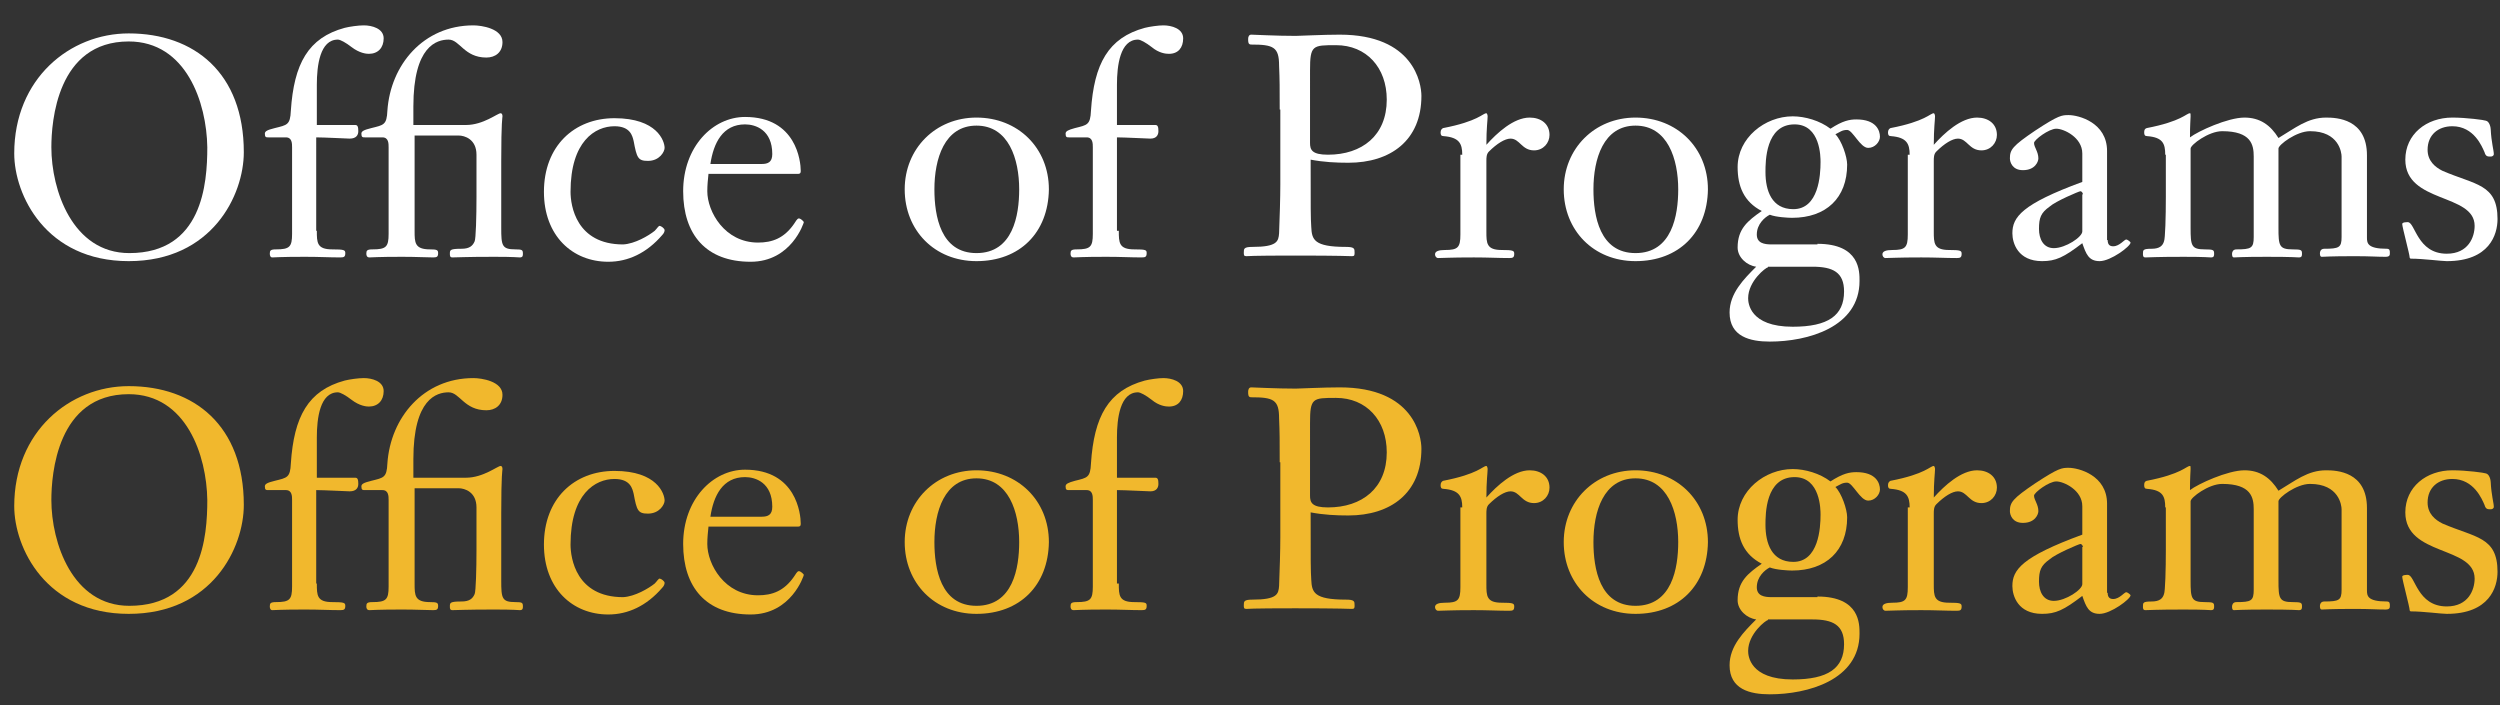 <?xml version="1.0" encoding="utf-8"?>
<!-- Generator: Adobe Illustrator 18.1.0, SVG Export Plug-In . SVG Version: 6.00 Build 0)  -->
<!DOCTYPE svg PUBLIC "-//W3C//DTD SVG 1.0//EN" "http://www.w3.org/TR/2001/REC-SVG-20010904/DTD/svg10.dtd">
<svg version="1.0" id="Layer_1" xmlns="http://www.w3.org/2000/svg" xmlns:xlink="http://www.w3.org/1999/xlink" x="0px" y="0px"
	 width="404px" height="114px" viewBox="0 0 404 114" enable-background="new 0 0 404 114" xml:space="preserve">
<rect x="0" y="0" width="404" height="114" fill="#333333" stroke="none"/>
<g>
	<path fill="#FFFFFF" d="M20.8,42.2C7.4,42.2,2.3,31.5,2.3,24.8c0-12.1,9-19.4,18.5-19.4c10.6,0,18.6,6.4,18.6,19.2
		C39.4,31.5,34.3,42.2,20.8,42.2z M20.8,6.7C9.2,6.7,8.3,19.7,8.3,23.8c0,6.9,3.4,17.1,12.6,17.1c11.8,0,12.6-11.2,12.6-17.1
		C33.4,16.6,30.1,6.7,20.8,6.7z"/>
	<path fill="#FFFFFF" d="M51.2,37.3c0,1.9,0,3,2.5,3c1.9,0,2.1,0.1,2.1,0.6c0,0.6-0.2,0.7-0.8,0.7c-1.8,0-3.4-0.1-5.7-0.1
		c-4,0-4.9,0.1-5.3,0.1c-0.3,0-0.4-0.3-0.4-0.6c0-0.5,0.1-0.7,1-0.7c2.2,0,2.6-0.4,2.6-2.5v-14c0-0.6,0-1.6-1-1.6h-2.8
		c-0.4,0-0.6,0-0.6-0.6c0-0.4,0.4-0.6,1.6-0.9c2-0.5,2.5-0.5,2.6-2.8c0.5-7.6,2.8-11.8,8.7-13.4c0.8-0.2,2.2-0.4,3.1-0.4
		c1.3,0,3.2,0.5,3.2,2.1c0,1.5-0.9,2.5-2.4,2.5c-0.4,0-1.5-0.1-2.8-1.1c-0.9-0.7-1.8-1.2-2.2-1.2c-2.9,0-3.4,4.2-3.4,7.3v6.5h6.2
		c0.4,0,0.5,0.3,0.5,1c0,0.6-0.3,1.2-1.4,1.2c-0.3,0-4.2-0.2-5.4-0.2V37.3z"/>
	<path fill="#FFFFFF" d="M67,37.3c0,1.9,0,3,2.5,3c1.1,0,1.3,0.1,1.3,0.6c0,0.6-0.2,0.7-0.8,0.7c-1.1,0-2.7-0.1-5-0.1
		c-4,0-4.9,0.1-5.3,0.1c-0.4,0-0.5-0.3-0.5-0.6c0-0.5,0.1-0.7,1-0.7c2.2,0,2.6-0.4,2.6-2.5v-14c0-0.6,0-1.6-1-1.6h-2.8
		c-0.4,0-0.6,0-0.6-0.6c0-0.4,0.4-0.6,1.6-0.9c2-0.5,2.5-0.5,2.6-2.8c0.5-7.4,5.8-13.8,13.9-13.8c1.3,0,4.7,0.5,4.7,2.7
		c0,1.7-1.2,2.5-2.6,2.5c-3.6,0-4.3-2.9-6.1-2.9c-1.9,0-5.7,1-5.7,10.8v3h8.5c2.8,0,5.1-1.9,5.6-1.9c0.2,0,0.3,0.2,0.3,0.5
		c0,0.2-0.2,0.7-0.2,7.2v10.8c0,2.9,0.1,3.5,2.3,3.5c1.1,0,1.2,0.1,1.2,0.7c0,0.3,0,0.6-0.5,0.6c-0.2,0-0.9-0.1-4.1-0.1
		c-4.7,0-6,0.1-6.8,0.1c-0.4,0-0.4-0.3-0.4-0.6c0-0.6,0-0.8,1.9-0.8c1.3,0,1.8-0.5,2.1-1.2c0.2-0.4,0.3-4,0.3-7.2V25
		c0-2.5-1.9-3.1-2.9-3.1H67V37.3z"/>
	<path fill="#FFFFFF" d="M105.8,37.3c0.4-0.4,0.6-0.8,0.8-0.8c0.2,0,0.8,0.4,0.8,0.7c0,0.2-0.1,0.5-0.4,0.8
		c-2.5,2.9-5.5,4.3-8.7,4.3c-5.8,0-10.4-4.2-10.4-11.3c0-7.4,4.9-11.9,11.4-11.9c6.9,0,8.1,3.7,8.1,4.8c0,0.6-0.8,2.1-2.7,2.1
		c-1.6,0-1.8-0.5-2.3-3.2c-0.2-0.8-0.5-2.4-3.1-2.4c-3.1,0-7.1,2.4-7.1,10.6c0,2.2,0.9,8.5,8.5,8.5
		C102.6,39.4,104.8,38.1,105.8,37.3z"/>
	<path fill="#FFFFFF" d="M114.5,28c-0.1,1-0.2,1.9-0.2,2.9c0,3.3,2.8,8.3,8.2,8.3c2.3,0,4.2-0.7,5.8-3c0.3-0.4,0.5-0.9,0.8-0.9
		c0.3,0,0.8,0.5,0.8,0.6s-2,6.4-8.6,6.4c-7.2,0-10.9-4.4-10.9-11.4c0-7.2,4.8-12,10-12c8.3,0,9,7.2,9,8.7c0,0.5-0.2,0.5-0.6,0.5
		H114.5z M123.1,26.5c1,0,1.7-0.3,1.7-1.6c0-3.9-2.7-4.8-4.4-4.8c-3.6,0-5.1,3-5.6,6.4H123.1z"/>
	<path fill="#FFFFFF" d="M157.8,42.2c-6.8,0-11.6-5-11.6-11.6c0-6.6,5-11.6,11.6-11.6c6.7,0,11.7,4.9,11.7,11.6
		C169.4,37.6,164.8,42.2,157.8,42.2z M157.8,20.3c-5.2,0-6.8,5.4-6.8,10.3c0,4.3,1,10.3,6.8,10.3c5.9,0,6.9-6.1,6.9-10.3
		C164.7,25.7,163,20.3,157.8,20.3z"/>
	<path fill="#FFFFFF" d="M180.8,37.3c0,1.9,0,3,2.5,3c1.9,0,2,0.1,2,0.6c0,0.6-0.2,0.7-0.8,0.7c-1.8,0-3.4-0.1-5.7-0.1
		c-4,0-4.8,0.1-5.3,0.1c-0.4,0-0.5-0.3-0.5-0.6c0-0.5,0.1-0.7,1-0.7c2.2,0,2.6-0.4,2.6-2.5v-14c0-0.6,0-1.6-1-1.6h-2.8
		c-0.4,0-0.6,0-0.6-0.6c0-0.4,0.4-0.6,1.5-0.9c2-0.5,2.5-0.5,2.6-2.8c0.5-7.6,2.8-11.8,8.7-13.4c0.8-0.2,2.2-0.4,3-0.4
		c1.3,0,3.2,0.5,3.2,2.1c0,1.5-0.8,2.5-2.3,2.5c-0.5,0-1.6-0.1-2.8-1.1c-0.9-0.7-1.8-1.2-2.2-1.2c-2.9,0-3.4,4.2-3.4,7.3v6.5h6.2
		c0.4,0,0.5,0.3,0.5,1c0,0.6-0.3,1.2-1.3,1.2c-0.4,0-4.2-0.2-5.4-0.2V37.3z"/>
	<path fill="#FFFFFF" d="M206.8,17.7c0-3.6,0-4.8-0.1-7.1c0-3-0.9-3.4-4.5-3.4c-0.5,0-0.5-0.4-0.5-0.9c0-0.3,0.1-0.7,0.5-0.7
		c0.4,0,4,0.2,7.2,0.2c0.5,0,4.5-0.2,7.1-0.2c12,0,13.2,7.9,13.2,9.9c0,7.2-5,10.8-11.8,10.8c-2,0-4-0.1-6.1-0.5c0,8,0,9.4,0.1,10.9
		c0.1,2,0.4,3.2,5.6,3.2c1.4,0,1.4,0.3,1.4,0.9c0,0.4,0,0.6-0.4,0.6c-0.3,0-1.8-0.1-9.2-0.1c-7.4,0-7.6,0.1-7.9,0.1
		c-0.4,0-0.4-0.2-0.4-0.6c0-0.6,0-0.9,1.4-0.9c4,0,4.2-0.9,4.3-2.2c0.1-2.5,0.2-5.8,0.2-7.9V17.7z M211.7,23.1
		c0,1.1,0.3,1.9,2.9,1.9c5.5,0,9.5-3.1,9.5-8.9c0-5.2-3.3-8.8-8.2-8.8c-3.8,0-4.2,0-4.2,4.1V23.1z"/>
	<path fill="#FFFFFF" d="M236.3,25c0-1.8-0.5-2.8-3-3c-0.4,0-0.5-0.2-0.5-0.6c0-0.4,0.2-0.6,0.4-0.7c5.7-1.1,6.4-2.4,7-2.4
		c0.1,0,0.2,0.3,0.2,0.5c0,0.6-0.2,1.9-0.2,4.6c1.7-1.9,4.4-4.4,7-4.4c1.8,0,3.2,1,3.2,2.8c0,1.3-1,2.5-2.5,2.5
		c-2,0-2.3-1.9-3.8-1.9c-0.9,0-2.2,0.8-3.5,2.1c-0.4,0.4-0.4,1-0.4,1.5v11.4c0,1.9,0,3,2.5,3c1.8,0,2,0.1,2,0.6
		c0,0.6-0.2,0.7-0.8,0.7c-1.8,0-3.4-0.1-5.7-0.1c-4,0-4.9,0.1-5.8,0.1c-0.3,0-0.5-0.3-0.5-0.6c0-0.5,0.6-0.7,1.6-0.7
		c2.1,0,2.5-0.4,2.5-2.5V25z"/>
	<path fill="#FFFFFF" d="M264.3,42.2c-6.8,0-11.6-5-11.6-11.6c0-6.6,5-11.6,11.6-11.6c6.7,0,11.7,4.9,11.7,11.6
		C275.9,37.6,271.3,42.2,264.3,42.2z M264.3,20.3c-5.2,0-6.8,5.4-6.8,10.3c0,4.3,1,10.3,6.8,10.3c5.9,0,6.9-6.1,6.9-10.3
		C271.2,25.7,269.5,20.3,264.3,20.3z"/>
	<path fill="#FFFFFF" d="M293.7,39.4c6.9,0,6.8,4.5,6.8,6c0,7.5-8.4,9.8-14.5,9.8c-3.2,0-6.5-0.8-6.5-4.7c0-3.1,2.3-5.4,4.3-7.4
		c-1.5-0.2-3-1.5-3-3.1c0-3,1.6-4.3,3.9-5.9c-2.9-1.5-3.9-4-3.9-7.1c0-4.7,4.4-8.2,8.9-8.2c2,0,4.4,0.7,6.1,2c2-1.3,3.1-1.5,4.2-1.5
		c3.2,0,3.8,1.8,3.8,2.8c0,0.8-0.8,1.8-1.9,1.8c-1.3,0-2.5-2.9-3.4-2.9c-0.8,0-1.1,0.3-1.9,0.7c1,1,1.9,3.6,1.9,4.9
		c0,5.4-3.4,8.6-8.9,8.6c-0.6,0-2.6-0.1-3.6-0.5c-0.8,0.4-2.1,1.5-2.1,3.2c0,1.4,1.2,1.6,2.4,1.6H293.7z M285.7,43.2
		c-0.3,0-3.2,2.2-3.2,5c0,0.7,0.2,4.6,7.2,4.6c5.7,0,8.3-1.8,8.3-5.7c0-3.1-1.8-4-5.1-4H285.7z M294.2,26.2c0-0.8,0-6.1-4.2-6.1
		c-4.7,0-4.7,6-4.7,7.7c0,3,1,6,4.5,6C293.9,33.8,294.2,28.3,294.2,26.2z"/>
	<path fill="#FFFFFF" d="M308.6,25c0-1.8-0.5-2.8-3-3c-0.4,0-0.5-0.2-0.5-0.6c0-0.4,0.2-0.6,0.4-0.7c5.7-1.1,6.4-2.4,7-2.4
		c0.1,0,0.2,0.3,0.2,0.5c0,0.6-0.2,1.9-0.2,4.6c1.7-1.9,4.4-4.4,7-4.4c1.8,0,3.2,1,3.2,2.8c0,1.3-1,2.5-2.5,2.5
		c-2,0-2.3-1.9-3.8-1.9c-0.9,0-2.2,0.8-3.5,2.1c-0.4,0.4-0.4,1-0.4,1.5v11.4c0,1.9,0,3,2.5,3c1.8,0,2,0.1,2,0.6
		c0,0.6-0.2,0.7-0.8,0.7c-1.8,0-3.4-0.1-5.7-0.1c-4,0-4.9,0.1-5.8,0.1c-0.3,0-0.5-0.3-0.5-0.6c0-0.5,0.6-0.7,1.6-0.7
		c2.1,0,2.5-0.4,2.5-2.5V25z"/>
	<path fill="#FFFFFF" d="M340.6,38.8c0,0.8,0.4,1,0.9,1c1,0,1.8-1.1,2.1-1.1c0.2,0,0.7,0.4,0.7,0.5c0,0.6-3.2,3-5,3
		c-1.8,0-2.2-1.2-2.8-2.9c-3,2.3-4.3,2.9-6.5,2.9c-3.9,0-4.8-2.9-4.8-4.5c0-2.6,1.5-4.7,11.3-8.3v-4.6c0-2.6-3-4-4.2-4
		c-1.2,0-3.6,1.8-3.6,2.3c0,0.7,0.7,1.4,0.7,2.5c0,0.5-0.5,1.9-2.5,1.9c-1.7,0-2.1-1.3-2.1-1.9c0-1.4,0.4-2,4.1-4.5
		c3.8-2.5,4.3-2.5,5.4-2.5c1.6,0,6.2,1.2,6.2,5.8V38.8z M336.6,31.4c0-0.2-0.2-0.5-0.4-0.5c-0.2,0-4,1.6-5,2.5
		c-1.4,1-1.7,1.8-1.7,3.6c0,1.6,0.7,3.1,2.4,3.1c1.9,0,4.6-1.8,4.6-2.7V31.4z"/>
	<path fill="#FFFFFF" d="M349.9,25c0-1.8-0.4-2.8-2.9-3c-0.4,0-0.5-0.2-0.5-0.6c0-0.4,0.1-0.6,0.4-0.7c5.7-1.1,6.4-2.4,7-2.4
		c0.1,0,0.1,0.1,0.1,0.5c0,0.3-0.1,1.4-0.1,3.4c1.3-1,6.1-3.2,8.8-3.2c2.5,0,4.2,1.2,5.5,3.3c2.7-1.6,4.7-3.3,7.7-3.3
		c1.7,0,6.6,0.2,6.6,6.1v13.3c0,0.9,0.1,1.8,3.2,1.8c0.5,0,0.5,0.3,0.5,0.7c0,0.3,0,0.6-0.7,0.6c-1.5,0-2.4-0.1-5-0.1
		c-4.1,0-4.9,0.1-5.3,0.1c-0.3,0-0.3-0.4-0.3-0.6s0.1-0.7,0.7-0.7c2.4,0,2.8-0.2,2.8-1.9v-13c0-0.6-0.4-4.1-5.1-4.1
		c-2.2,0-5.1,2.2-5.1,2.8v12.8c0,2.9,0.1,3.5,2.3,3.5c1.4,0,1.5,0.1,1.5,0.7c0,0.3,0,0.6-0.5,0.6c-0.2,0-0.9-0.1-5.2-0.1
		c-4.1,0-4.9,0.1-5.3,0.1c-0.3,0-0.3-0.4-0.3-0.6s0.1-0.7,0.7-0.7c2.4,0,2.8-0.2,2.8-2v-13c0-1.9-0.4-4.1-5.1-4.1
		c-2.2,0-5.1,2.2-5.1,2.8v12.8c0,2.9,0.1,3.5,2.3,3.5c1.4,0,1.5,0.1,1.5,0.7c0,0.3,0,0.6-0.5,0.6c-0.2,0-0.9-0.1-4.4-0.1
		c-4.7,0-5.5,0.1-6.2,0.1c-0.4,0-0.4-0.3-0.4-0.6c0-0.6,0-0.8,1.4-0.8c1.3,0,1.8-0.5,2-1.2c0.2-0.4,0.3-4,0.3-7.2V25z"/>
	<path fill="#FFFFFF" d="M403.6,35.4c0,2.5-1.3,6.8-8.2,6.8c-0.9,0-3.8-0.4-5.8-0.4c-0.1,0-0.2-0.1-0.2-0.2c0-0.5-1.2-4.9-1.2-5.4
		c0-0.3,0.7-0.3,0.9-0.3c1.2,0,1.5,5.1,6.3,5.1c3.5,0,4.5-2.7,4.5-4.5c0-5.3-11.2-3.6-11.2-10.7c0-4.1,3.4-6.8,7.6-6.8
		c2.3,0,5.2,0.4,5.4,0.5c0.6,0.1,0.8,1.1,0.8,1.4c0.1,2.1,0.5,3.4,0.5,4c0,0.3-0.3,0.4-0.5,0.4c-0.5,0-0.8,0-1-0.7
		c-0.4-0.9-1.7-4.2-5.2-4.2c-2.3,0-4,1.4-4,3.8c0,1.8,1.2,2.8,2.4,3.4C400,29.9,403.6,29.7,403.6,35.4z"/>
</g>
<g>
	<path fill="#F1B82D" d="M20.8,99.2C7.4,99.2,2.3,88.5,2.3,81.8c0-12.1,9-19.4,18.5-19.4c10.6,0,18.6,6.4,18.6,19.2
		C39.4,88.5,34.3,99.2,20.8,99.2z M20.8,63.7C9.2,63.7,8.3,76.7,8.3,80.8c0,6.9,3.4,17.1,12.6,17.1c11.8,0,12.6-11.2,12.6-17.1
		C33.4,73.6,30.1,63.7,20.8,63.7z"/>
	<path fill="#F1B82D" d="M51.2,94.3c0,1.9,0,3,2.5,3c1.9,0,2.1,0.1,2.1,0.6c0,0.6-0.2,0.7-0.8,0.7c-1.8,0-3.4-0.1-5.7-0.1
		c-4,0-4.9,0.1-5.3,0.1c-0.3,0-0.4-0.3-0.4-0.6c0-0.5,0.1-0.7,1-0.7c2.2,0,2.6-0.4,2.6-2.5v-14c0-0.6,0-1.6-1-1.6h-2.8
		c-0.4,0-0.6,0-0.6-0.6c0-0.4,0.4-0.6,1.6-0.9c2-0.5,2.5-0.5,2.6-2.8c0.5-7.6,2.8-11.8,8.7-13.4c0.8-0.2,2.2-0.4,3.1-0.4
		c1.3,0,3.2,0.5,3.2,2.1c0,1.5-0.9,2.5-2.4,2.5c-0.4,0-1.5-0.1-2.8-1.1c-0.9-0.7-1.8-1.2-2.2-1.2c-2.9,0-3.4,4.2-3.4,7.3v6.5h6.2
		c0.4,0,0.5,0.3,0.5,1c0,0.6-0.3,1.2-1.4,1.2c-0.3,0-4.2-0.2-5.4-0.2V94.3z"/>
	<path fill="#F1B82D" d="M67,94.3c0,1.9,0,3,2.5,3c1.1,0,1.3,0.1,1.3,0.6c0,0.6-0.2,0.7-0.8,0.7c-1.1,0-2.7-0.1-5-0.1
		c-4,0-4.9,0.1-5.3,0.1c-0.4,0-0.5-0.3-0.5-0.6c0-0.5,0.1-0.7,1-0.7c2.2,0,2.6-0.4,2.6-2.5v-14c0-0.6,0-1.6-1-1.6h-2.8
		c-0.4,0-0.6,0-0.6-0.6c0-0.4,0.4-0.6,1.6-0.9c2-0.5,2.5-0.5,2.6-2.8c0.5-7.4,5.8-13.8,13.9-13.8c1.3,0,4.7,0.5,4.7,2.7
		c0,1.7-1.2,2.5-2.6,2.5c-3.6,0-4.3-2.9-6.1-2.9c-1.9,0-5.7,1-5.7,10.8v3h8.5c2.8,0,5.1-1.9,5.6-1.9c0.2,0,0.3,0.2,0.3,0.5
		c0,0.2-0.2,0.7-0.2,7.2v10.8c0,2.9,0.1,3.5,2.3,3.5c1.1,0,1.2,0.1,1.2,0.7c0,0.3,0,0.6-0.5,0.6c-0.2,0-0.9-0.1-4.1-0.1
		c-4.7,0-6,0.1-6.8,0.1c-0.4,0-0.4-0.3-0.4-0.6c0-0.6,0-0.8,1.9-0.8c1.3,0,1.8-0.5,2.1-1.2c0.2-0.4,0.3-4,0.3-7.2V82
		c0-2.5-1.9-3.1-2.9-3.1H67V94.3z"/>
	<path fill="#F1B82D" d="M105.8,94.3c0.4-0.4,0.6-0.8,0.8-0.8c0.2,0,0.8,0.4,0.8,0.7c0,0.2-0.1,0.5-0.4,0.8
		c-2.5,2.9-5.5,4.3-8.7,4.3c-5.8,0-10.4-4.2-10.4-11.3c0-7.4,4.9-11.9,11.4-11.9c6.9,0,8.1,3.7,8.1,4.8c0,0.6-0.8,2.1-2.7,2.1
		c-1.6,0-1.8-0.5-2.3-3.2c-0.2-0.8-0.5-2.4-3.1-2.4c-3.1,0-7.1,2.4-7.1,10.6c0,2.2,0.9,8.5,8.5,8.5
		C102.6,96.4,104.8,95.1,105.8,94.3z"/>
	<path fill="#F1B82D" d="M114.5,85c-0.1,1-0.2,1.9-0.2,2.9c0,3.3,2.8,8.3,8.2,8.3c2.3,0,4.2-0.7,5.8-3c0.3-0.4,0.5-0.9,0.8-0.9
		c0.3,0,0.8,0.5,0.8,0.6s-2,6.4-8.6,6.4c-7.2,0-10.9-4.4-10.9-11.4c0-7.2,4.8-12,10-12c8.3,0,9,7.2,9,8.7c0,0.5-0.2,0.5-0.6,0.5
		H114.5z M123.1,83.5c1,0,1.7-0.3,1.7-1.6c0-3.9-2.7-4.8-4.4-4.8c-3.6,0-5.1,3-5.6,6.4H123.1z"/>
	<path fill="#F1B82D" d="M157.8,99.2c-6.8,0-11.6-5-11.6-11.6c0-6.6,5-11.6,11.6-11.6c6.7,0,11.7,4.9,11.7,11.6
		C169.4,94.6,164.8,99.2,157.8,99.2z M157.8,77.3c-5.2,0-6.8,5.4-6.8,10.3c0,4.3,1,10.3,6.8,10.3c5.9,0,6.9-6.1,6.9-10.3
		C164.7,82.7,163,77.3,157.8,77.3z"/>
	<path fill="#F1B82D" d="M180.8,94.3c0,1.9,0,3,2.5,3c1.9,0,2,0.1,2,0.6c0,0.6-0.2,0.7-0.8,0.7c-1.8,0-3.4-0.1-5.7-0.1
		c-4,0-4.8,0.1-5.3,0.1c-0.4,0-0.5-0.3-0.5-0.6c0-0.5,0.1-0.7,1-0.7c2.2,0,2.6-0.4,2.6-2.5v-14c0-0.6,0-1.6-1-1.6h-2.8
		c-0.4,0-0.6,0-0.6-0.6c0-0.4,0.4-0.6,1.5-0.9c2-0.5,2.5-0.5,2.6-2.8c0.5-7.6,2.8-11.8,8.7-13.4c0.8-0.2,2.2-0.4,3-0.4
		c1.3,0,3.2,0.5,3.2,2.1c0,1.5-0.8,2.5-2.3,2.5c-0.5,0-1.6-0.1-2.8-1.1c-0.9-0.7-1.8-1.2-2.2-1.2c-2.9,0-3.4,4.2-3.4,7.3v6.5h6.2
		c0.4,0,0.5,0.3,0.5,1c0,0.6-0.3,1.2-1.3,1.2c-0.4,0-4.2-0.2-5.4-0.2V94.3z"/>
	<path fill="#F1B82D" d="M206.8,74.7c0-3.6,0-4.8-0.1-7.1c0-3-0.9-3.4-4.5-3.4c-0.5,0-0.5-0.4-0.5-0.9c0-0.3,0.1-0.7,0.5-0.7
		c0.4,0,4,0.2,7.2,0.2c0.5,0,4.5-0.2,7.1-0.2c12,0,13.2,7.9,13.2,9.9c0,7.2-5,10.8-11.8,10.8c-2,0-4-0.1-6.1-0.5c0,8,0,9.4,0.1,10.9
		c0.1,2,0.4,3.2,5.6,3.2c1.4,0,1.4,0.3,1.4,0.9c0,0.4,0,0.6-0.4,0.6c-0.3,0-1.8-0.1-9.2-0.1c-7.4,0-7.6,0.1-7.9,0.1
		c-0.4,0-0.4-0.2-0.4-0.6c0-0.6,0-0.9,1.4-0.9c4,0,4.2-0.9,4.3-2.2c0.1-2.5,0.2-5.8,0.2-7.9V74.7z M211.7,80.1
		c0,1.1,0.3,1.9,2.9,1.9c5.5,0,9.5-3.1,9.5-8.9c0-5.2-3.3-8.8-8.2-8.8c-3.8,0-4.2,0-4.2,4.1V80.1z"/>
	<path fill="#F1B82D" d="M236.3,82c0-1.8-0.5-2.8-3-3c-0.4,0-0.5-0.2-0.5-0.6c0-0.4,0.2-0.6,0.4-0.7c5.7-1.1,6.4-2.4,7-2.4
		c0.1,0,0.2,0.3,0.2,0.5c0,0.6-0.2,1.9-0.2,4.6c1.7-1.9,4.4-4.4,7-4.4c1.8,0,3.2,1,3.2,2.8c0,1.3-1,2.5-2.5,2.5
		c-2,0-2.3-1.9-3.8-1.9c-0.9,0-2.2,0.8-3.5,2.1c-0.4,0.4-0.4,1-0.4,1.5v11.4c0,1.9,0,3,2.5,3c1.8,0,2,0.1,2,0.6
		c0,0.6-0.2,0.7-0.8,0.7c-1.8,0-3.4-0.1-5.7-0.1c-4,0-4.9,0.1-5.8,0.1c-0.3,0-0.5-0.3-0.5-0.6c0-0.5,0.6-0.7,1.6-0.7
		c2.1,0,2.5-0.4,2.5-2.5V82z"/>
	<path fill="#F1B82D" d="M264.3,99.2c-6.8,0-11.6-5-11.6-11.6c0-6.6,5-11.6,11.6-11.6c6.7,0,11.7,4.9,11.7,11.6
		C275.9,94.6,271.3,99.2,264.3,99.2z M264.3,77.3c-5.2,0-6.8,5.4-6.8,10.3c0,4.3,1,10.3,6.8,10.3c5.9,0,6.9-6.1,6.9-10.3
		C271.2,82.7,269.5,77.3,264.3,77.3z"/>
	<path fill="#F1B82D" d="M293.7,96.4c6.9,0,6.8,4.5,6.8,6c0,7.5-8.4,9.8-14.5,9.8c-3.2,0-6.5-0.8-6.5-4.7c0-3.1,2.3-5.4,4.3-7.4
		c-1.5-0.2-3-1.5-3-3.1c0-3,1.6-4.3,3.9-5.9c-2.9-1.5-3.9-4-3.9-7.1c0-4.7,4.4-8.2,8.9-8.2c2,0,4.4,0.7,6.1,2c2-1.3,3.1-1.5,4.2-1.5
		c3.2,0,3.8,1.8,3.8,2.8c0,0.8-0.8,1.8-1.9,1.8c-1.3,0-2.5-2.9-3.4-2.9c-0.8,0-1.1,0.3-1.9,0.7c1,1,1.9,3.6,1.9,4.9
		c0,5.4-3.4,8.6-8.9,8.6c-0.6,0-2.6-0.1-3.6-0.5c-0.8,0.4-2.1,1.5-2.1,3.2c0,1.4,1.2,1.6,2.4,1.6H293.7z M285.7,100.2
		c-0.3,0-3.2,2.2-3.2,5c0,0.7,0.2,4.6,7.2,4.6c5.7,0,8.3-1.8,8.3-5.7c0-3.1-1.8-4-5.1-4H285.7z M294.2,83.2c0-0.8,0-6.1-4.2-6.1
		c-4.7,0-4.7,6-4.7,7.7c0,3,1,6,4.5,6C293.9,90.8,294.2,85.3,294.2,83.2z"/>
	<path fill="#F1B82D" d="M308.6,82c0-1.8-0.5-2.8-3-3c-0.4,0-0.5-0.2-0.5-0.6c0-0.4,0.2-0.6,0.4-0.7c5.7-1.1,6.4-2.4,7-2.4
		c0.1,0,0.2,0.3,0.2,0.5c0,0.6-0.2,1.9-0.2,4.6c1.7-1.9,4.4-4.4,7-4.4c1.8,0,3.2,1,3.2,2.8c0,1.3-1,2.5-2.5,2.5
		c-2,0-2.3-1.9-3.8-1.9c-0.9,0-2.2,0.8-3.5,2.1c-0.4,0.4-0.4,1-0.4,1.5v11.4c0,1.9,0,3,2.5,3c1.8,0,2,0.1,2,0.6
		c0,0.6-0.2,0.7-0.8,0.7c-1.8,0-3.4-0.1-5.7-0.1c-4,0-4.9,0.1-5.8,0.1c-0.3,0-0.5-0.3-0.5-0.6c0-0.5,0.6-0.7,1.6-0.7
		c2.1,0,2.5-0.4,2.5-2.5V82z"/>
	<path fill="#F1B82D" d="M340.6,95.8c0,0.8,0.4,1,0.9,1c1,0,1.8-1.1,2.1-1.1c0.2,0,0.7,0.4,0.7,0.5c0,0.6-3.2,3-5,3
		c-1.8,0-2.2-1.2-2.8-2.9c-3,2.3-4.3,2.9-6.5,2.9c-3.9,0-4.8-2.9-4.8-4.5c0-2.6,1.5-4.7,11.3-8.3v-4.6c0-2.6-3-4-4.2-4
		c-1.2,0-3.6,1.8-3.6,2.3c0,0.7,0.7,1.4,0.7,2.5c0,0.5-0.5,1.9-2.5,1.9c-1.7,0-2.1-1.3-2.1-1.9c0-1.4,0.4-2,4.1-4.5
		c3.8-2.5,4.3-2.5,5.4-2.5c1.6,0,6.2,1.2,6.2,5.8V95.8z M336.6,88.4c0-0.2-0.2-0.5-0.4-0.5c-0.2,0-4,1.6-5,2.5
		c-1.4,1-1.7,1.8-1.7,3.6c0,1.6,0.7,3.1,2.4,3.1c1.9,0,4.6-1.8,4.6-2.7V88.4z"/>
	<path fill="#F1B82D" d="M349.9,82c0-1.8-0.4-2.8-2.9-3c-0.4,0-0.5-0.2-0.5-0.6c0-0.4,0.1-0.6,0.4-0.7c5.7-1.1,6.4-2.4,7-2.4
		c0.1,0,0.1,0.1,0.1,0.5c0,0.3-0.1,1.4-0.1,3.4c1.3-1,6.1-3.2,8.8-3.2c2.5,0,4.2,1.2,5.5,3.3c2.7-1.6,4.7-3.3,7.7-3.3
		c1.7,0,6.6,0.2,6.6,6.1v13.3c0,0.9,0.1,1.8,3.2,1.8c0.5,0,0.5,0.3,0.5,0.7c0,0.3,0,0.6-0.7,0.6c-1.5,0-2.4-0.1-5-0.1
		c-4.1,0-4.9,0.1-5.3,0.1c-0.3,0-0.3-0.4-0.3-0.6s0.1-0.7,0.7-0.7c2.4,0,2.8-0.2,2.8-1.9v-13c0-0.6-0.4-4.1-5.1-4.1
		c-2.2,0-5.1,2.2-5.1,2.8v12.8c0,2.9,0.1,3.5,2.3,3.5c1.4,0,1.5,0.1,1.5,0.7c0,0.3,0,0.6-0.5,0.6c-0.2,0-0.9-0.1-5.2-0.1
		c-4.1,0-4.9,0.1-5.3,0.1c-0.3,0-0.3-0.4-0.3-0.6s0.1-0.7,0.7-0.7c2.4,0,2.8-0.2,2.8-2v-13c0-1.9-0.4-4.1-5.1-4.1
		c-2.2,0-5.1,2.2-5.1,2.8v12.8c0,2.9,0.1,3.5,2.3,3.5c1.4,0,1.5,0.1,1.5,0.7c0,0.3,0,0.6-0.5,0.6c-0.2,0-0.9-0.1-4.4-0.1
		c-4.7,0-5.5,0.1-6.2,0.1c-0.4,0-0.4-0.3-0.4-0.6c0-0.6,0-0.8,1.4-0.8c1.3,0,1.8-0.5,2-1.2c0.2-0.4,0.3-4,0.3-7.2V82z"/>
	<path fill="#F1B82D" d="M403.6,92.4c0,2.5-1.3,6.8-8.2,6.8c-0.9,0-3.8-0.4-5.8-0.4c-0.1,0-0.2-0.1-0.2-0.2c0-0.5-1.2-4.9-1.2-5.4
		c0-0.3,0.7-0.3,0.9-0.3c1.2,0,1.5,5.1,6.3,5.1c3.5,0,4.5-2.7,4.5-4.5c0-5.3-11.2-3.6-11.2-10.7c0-4.1,3.4-6.8,7.6-6.8
		c2.3,0,5.2,0.4,5.4,0.5c0.6,0.1,0.8,1.1,0.8,1.4c0.1,2.1,0.5,3.4,0.5,4c0,0.3-0.3,0.4-0.5,0.4c-0.5,0-0.8,0-1-0.7
		c-0.4-0.9-1.7-4.2-5.2-4.2c-2.3,0-4,1.4-4,3.8c0,1.8,1.2,2.8,2.4,3.4C400,86.9,403.6,86.7,403.6,92.4z"/>
</g>
</svg>
